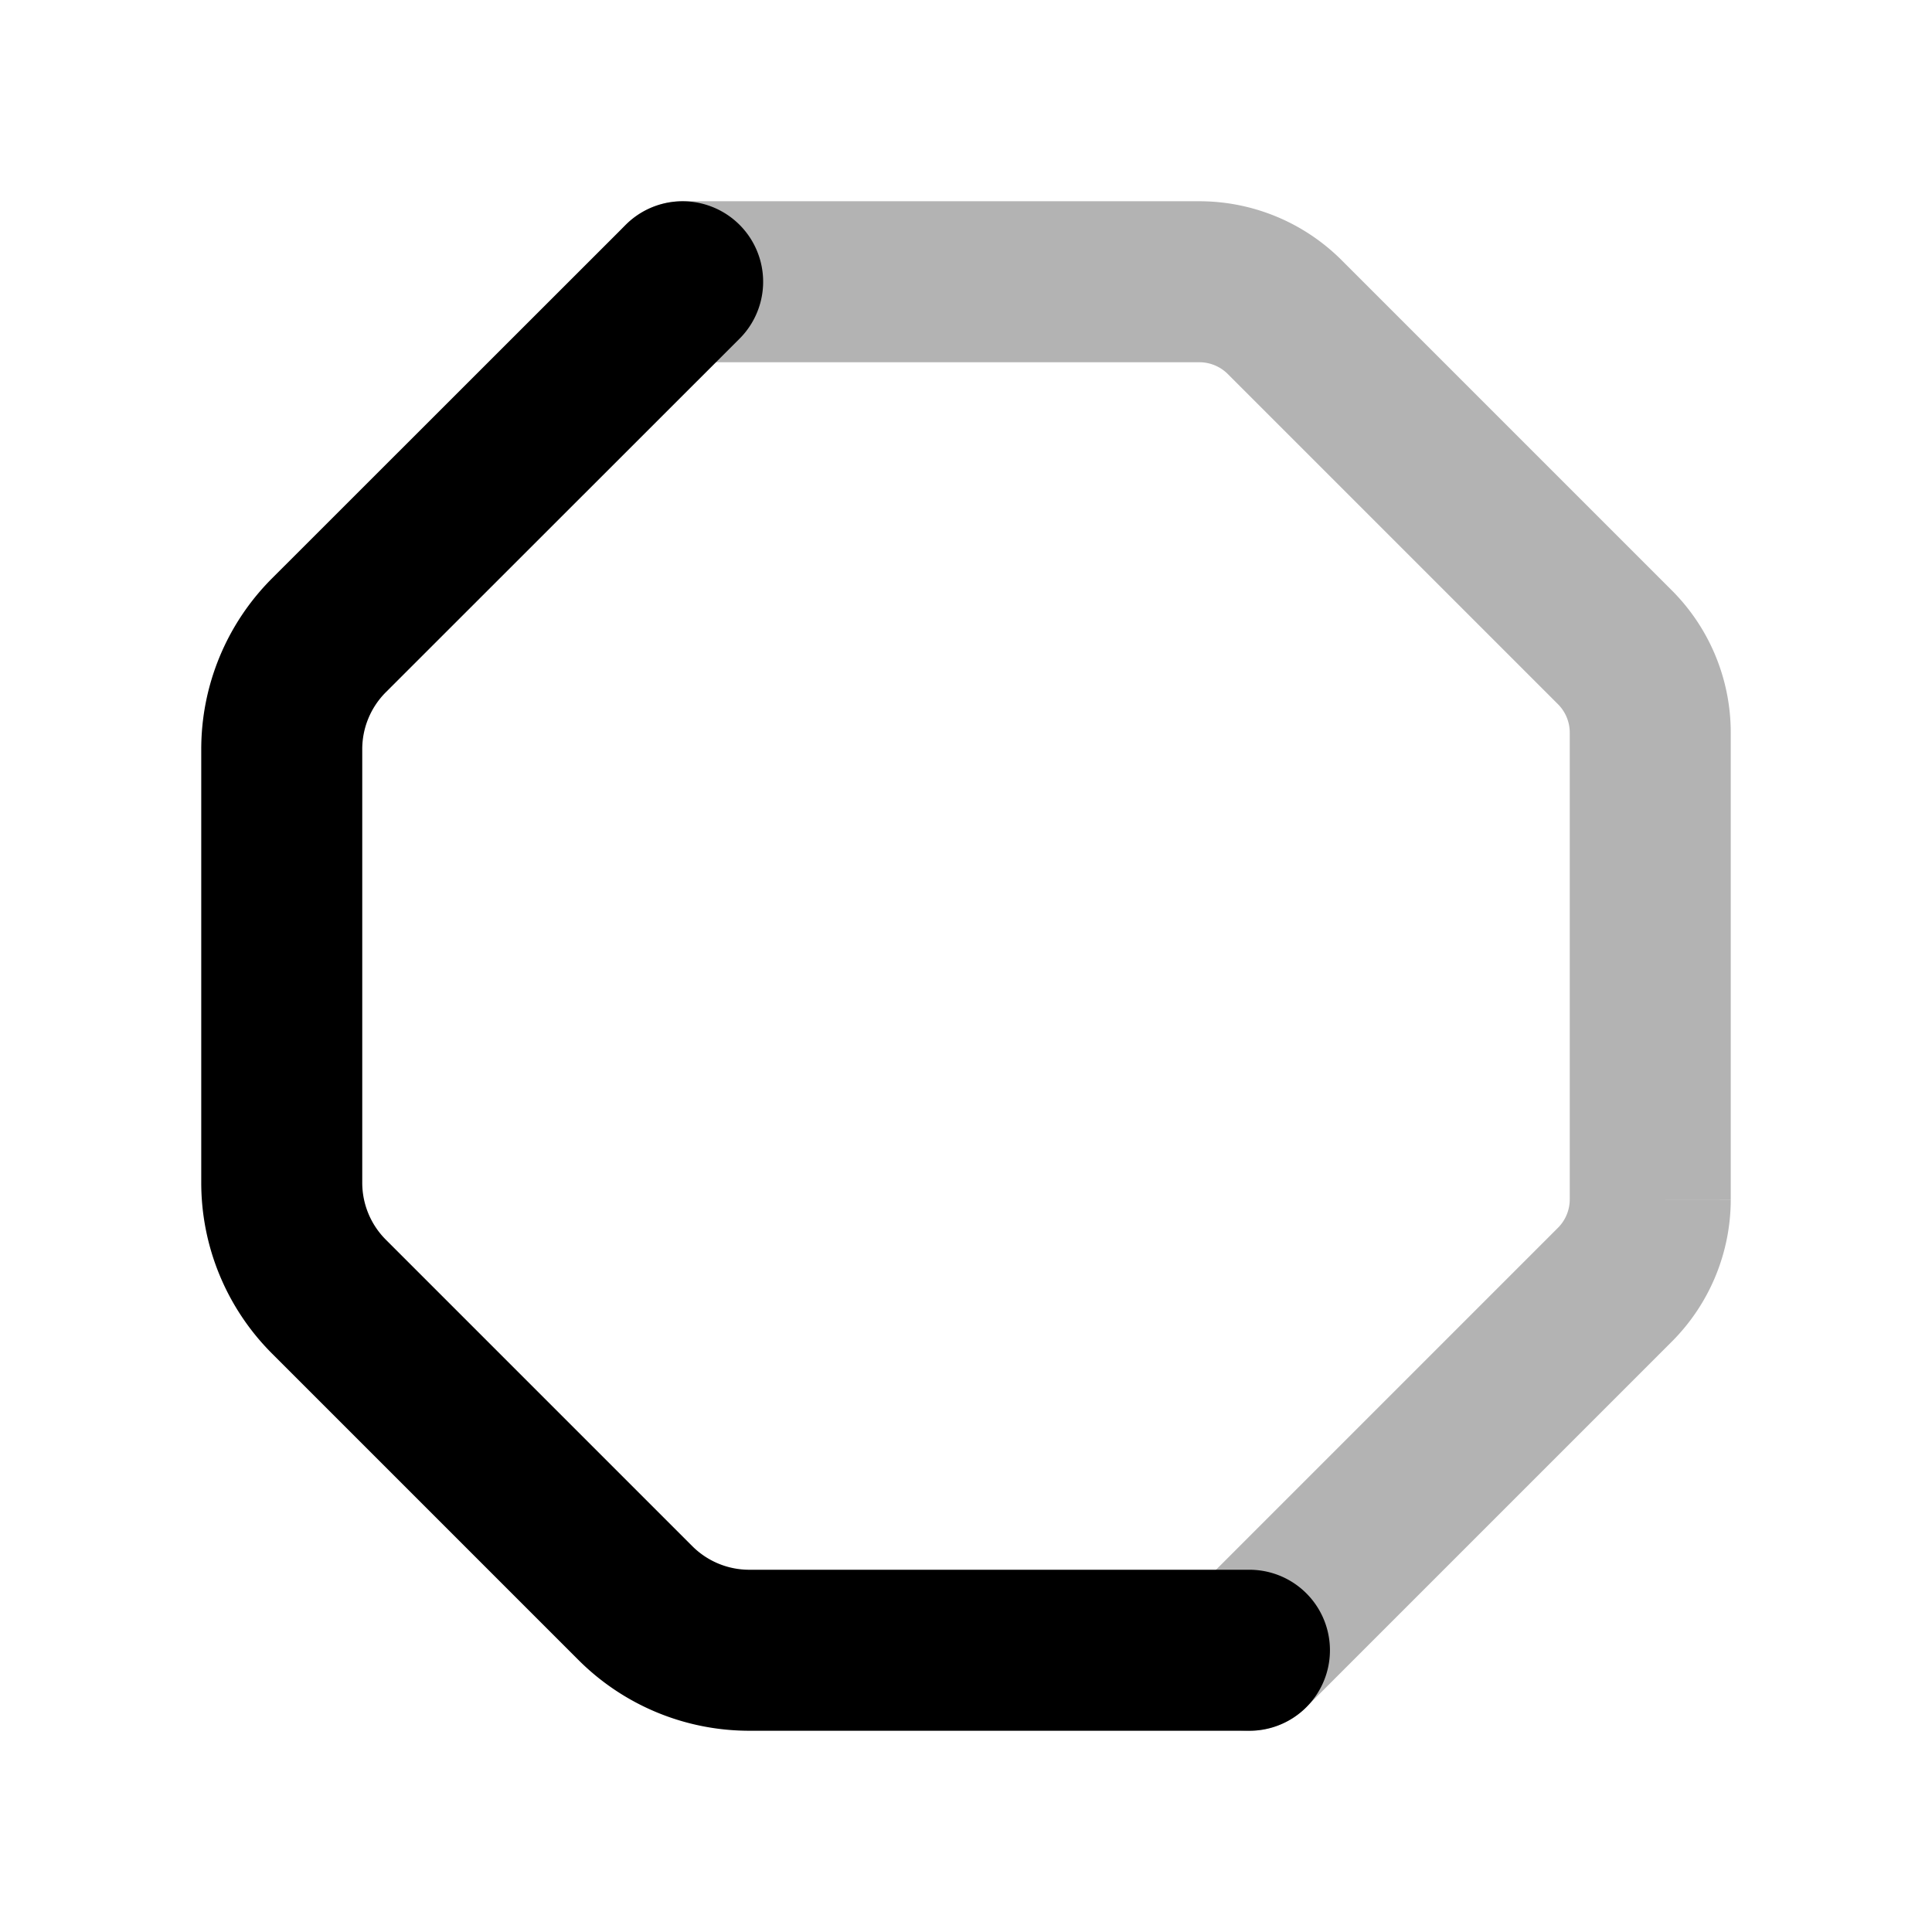 <svg xmlns="http://www.w3.org/2000/svg" width="24" height="24" viewBox="0 0 24 24" fill="none">
    <path stroke="currentColor" stroke-linecap="round" stroke-width="2" d="M8.479 3.5h6.42a1.5 1.5 0 0 1 1.061.44l4.1 4.1a1.5 1.5 0 0 1 .44 1.06v5.8a1.5 1.5 0 0 1-.44 1.06l-4.54 4.54" opacity=".3"/>
    <path stroke="currentColor" stroke-linecap="round" stroke-width="2" d="M8.48 3.5 4.085 7.893A2 2 0 0 0 3.5 9.308v5.384a2 2 0 0 0 .586 1.415l3.807 3.807a2 2 0 0 0 1.415.586h6.213"/>
</svg>